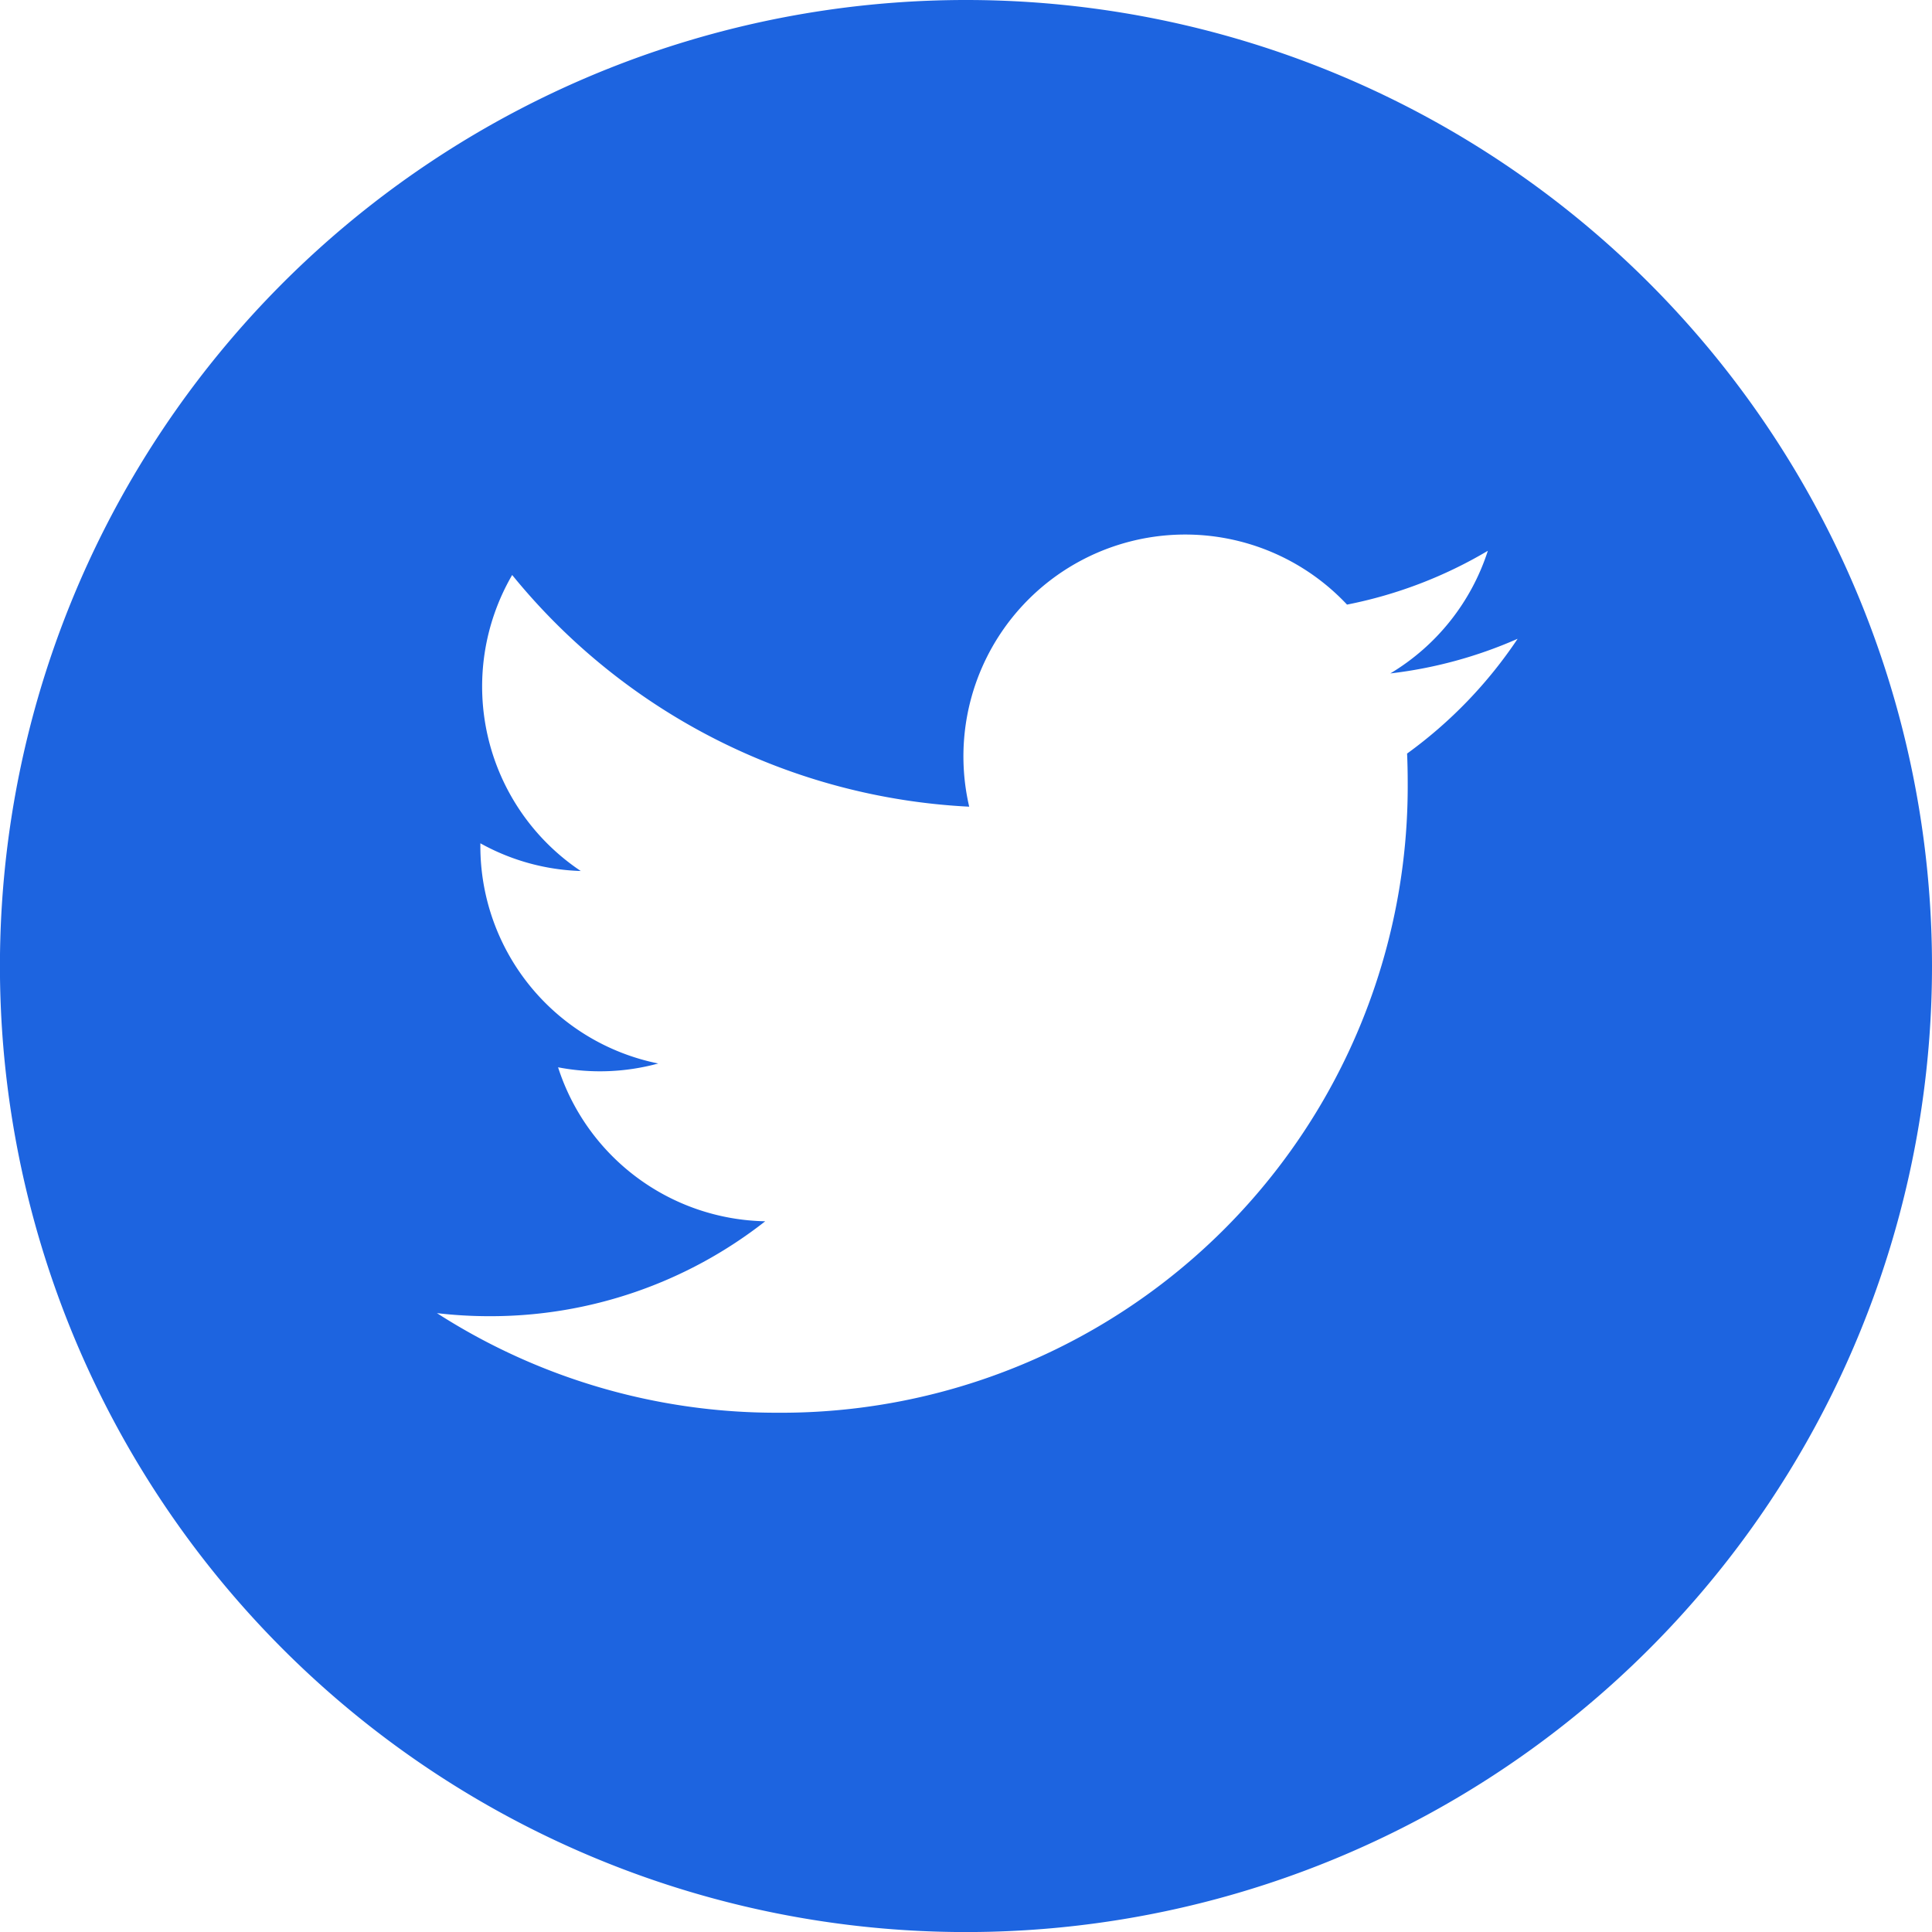 <svg xmlns="http://www.w3.org/2000/svg" width="33.463" height="33.463" viewBox="0 0 33.463 33.463">
  <path id="twitter" d="M16.732,0A16.732,16.732,0,1,0,33.463,16.732,16.733,16.733,0,0,0,16.732,0Zm7.639,13.046q.011.247.011.5A10.852,10.852,0,0,1,13.455,24.469h0a10.87,10.87,0,0,1-5.887-1.725,7.811,7.811,0,0,0,.916.053,7.706,7.706,0,0,0,4.77-1.644,3.845,3.845,0,0,1-3.588-2.667,3.828,3.828,0,0,0,1.735-.066A3.841,3.841,0,0,1,8.32,14.655c0-.017,0-.033,0-.049a3.814,3.814,0,0,0,1.739.48A3.844,3.844,0,0,1,8.871,9.959a10.9,10.9,0,0,0,7.916,4.013,3.842,3.842,0,0,1,6.544-3.5,7.7,7.7,0,0,0,2.439-.932,3.855,3.855,0,0,1-1.689,2.124,7.659,7.659,0,0,0,2.205-.6,7.8,7.8,0,0,1-1.916,1.989Zm0,0" fill="#1d64e0"/>
</svg>
